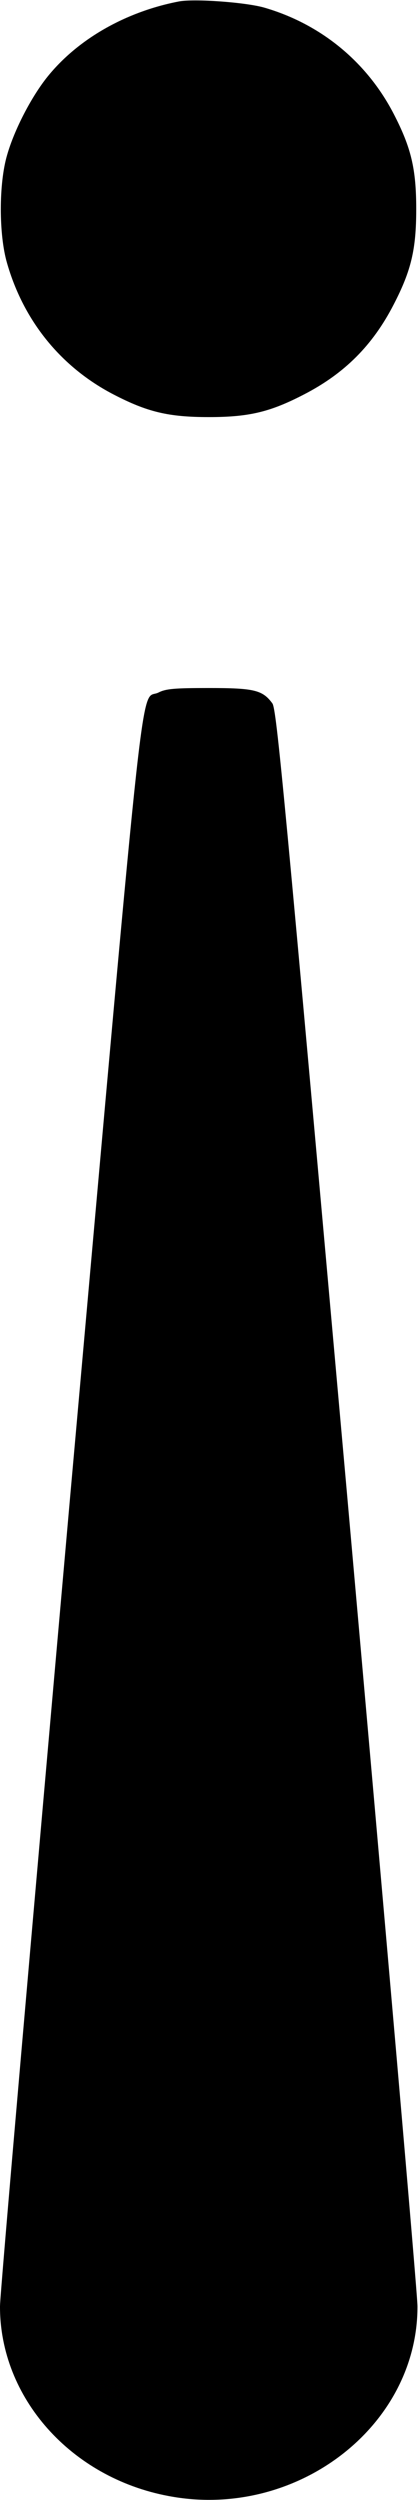 <?xml version="1.0" standalone="no"?>
<!DOCTYPE svg PUBLIC "-//W3C//DTD SVG 20010904//EN"
 "http://www.w3.org/TR/2001/REC-SVG-20010904/DTD/svg10.dtd">
<svg version="1.0" xmlns="http://www.w3.org/2000/svg"
 width="167pt" height="992pt" viewBox="0 0 167 992"
 preserveAspectRatio="xMidYMid meet">
<g transform="translate(0,992) scale(0.1,-0.1)"
fill="#000000" stroke="none">
<path d="M710 9914 c-211 -41 -400 -149 -520 -297 -64 -79 -133 -211 -162
-313 -33 -113 -33 -315 0 -428 66 -230 215 -413 423 -521 135 -70 219 -90 379
-90 160 0 244 20 379 90 161 83 273 195 356 356 70 135 90 219 90 379 0 160
-20 244 -90 379 -107 206 -290 356 -515 421 -74 21 -279 36 -340 24z"/>
<path d="M630 7172 c-75 -37 -45 231 -352 -3201 -152 -1714 -278 -3155 -278
-3202 -1 -362 281 -680 670 -753 505 -96 991 274 990 753 0 47 -126 1492 -279
3210 -251 2805 -281 3126 -298 3150 -39 53 -72 61 -253 61 -137 0 -171 -3
-200 -18z"/>
</g>
</svg>
